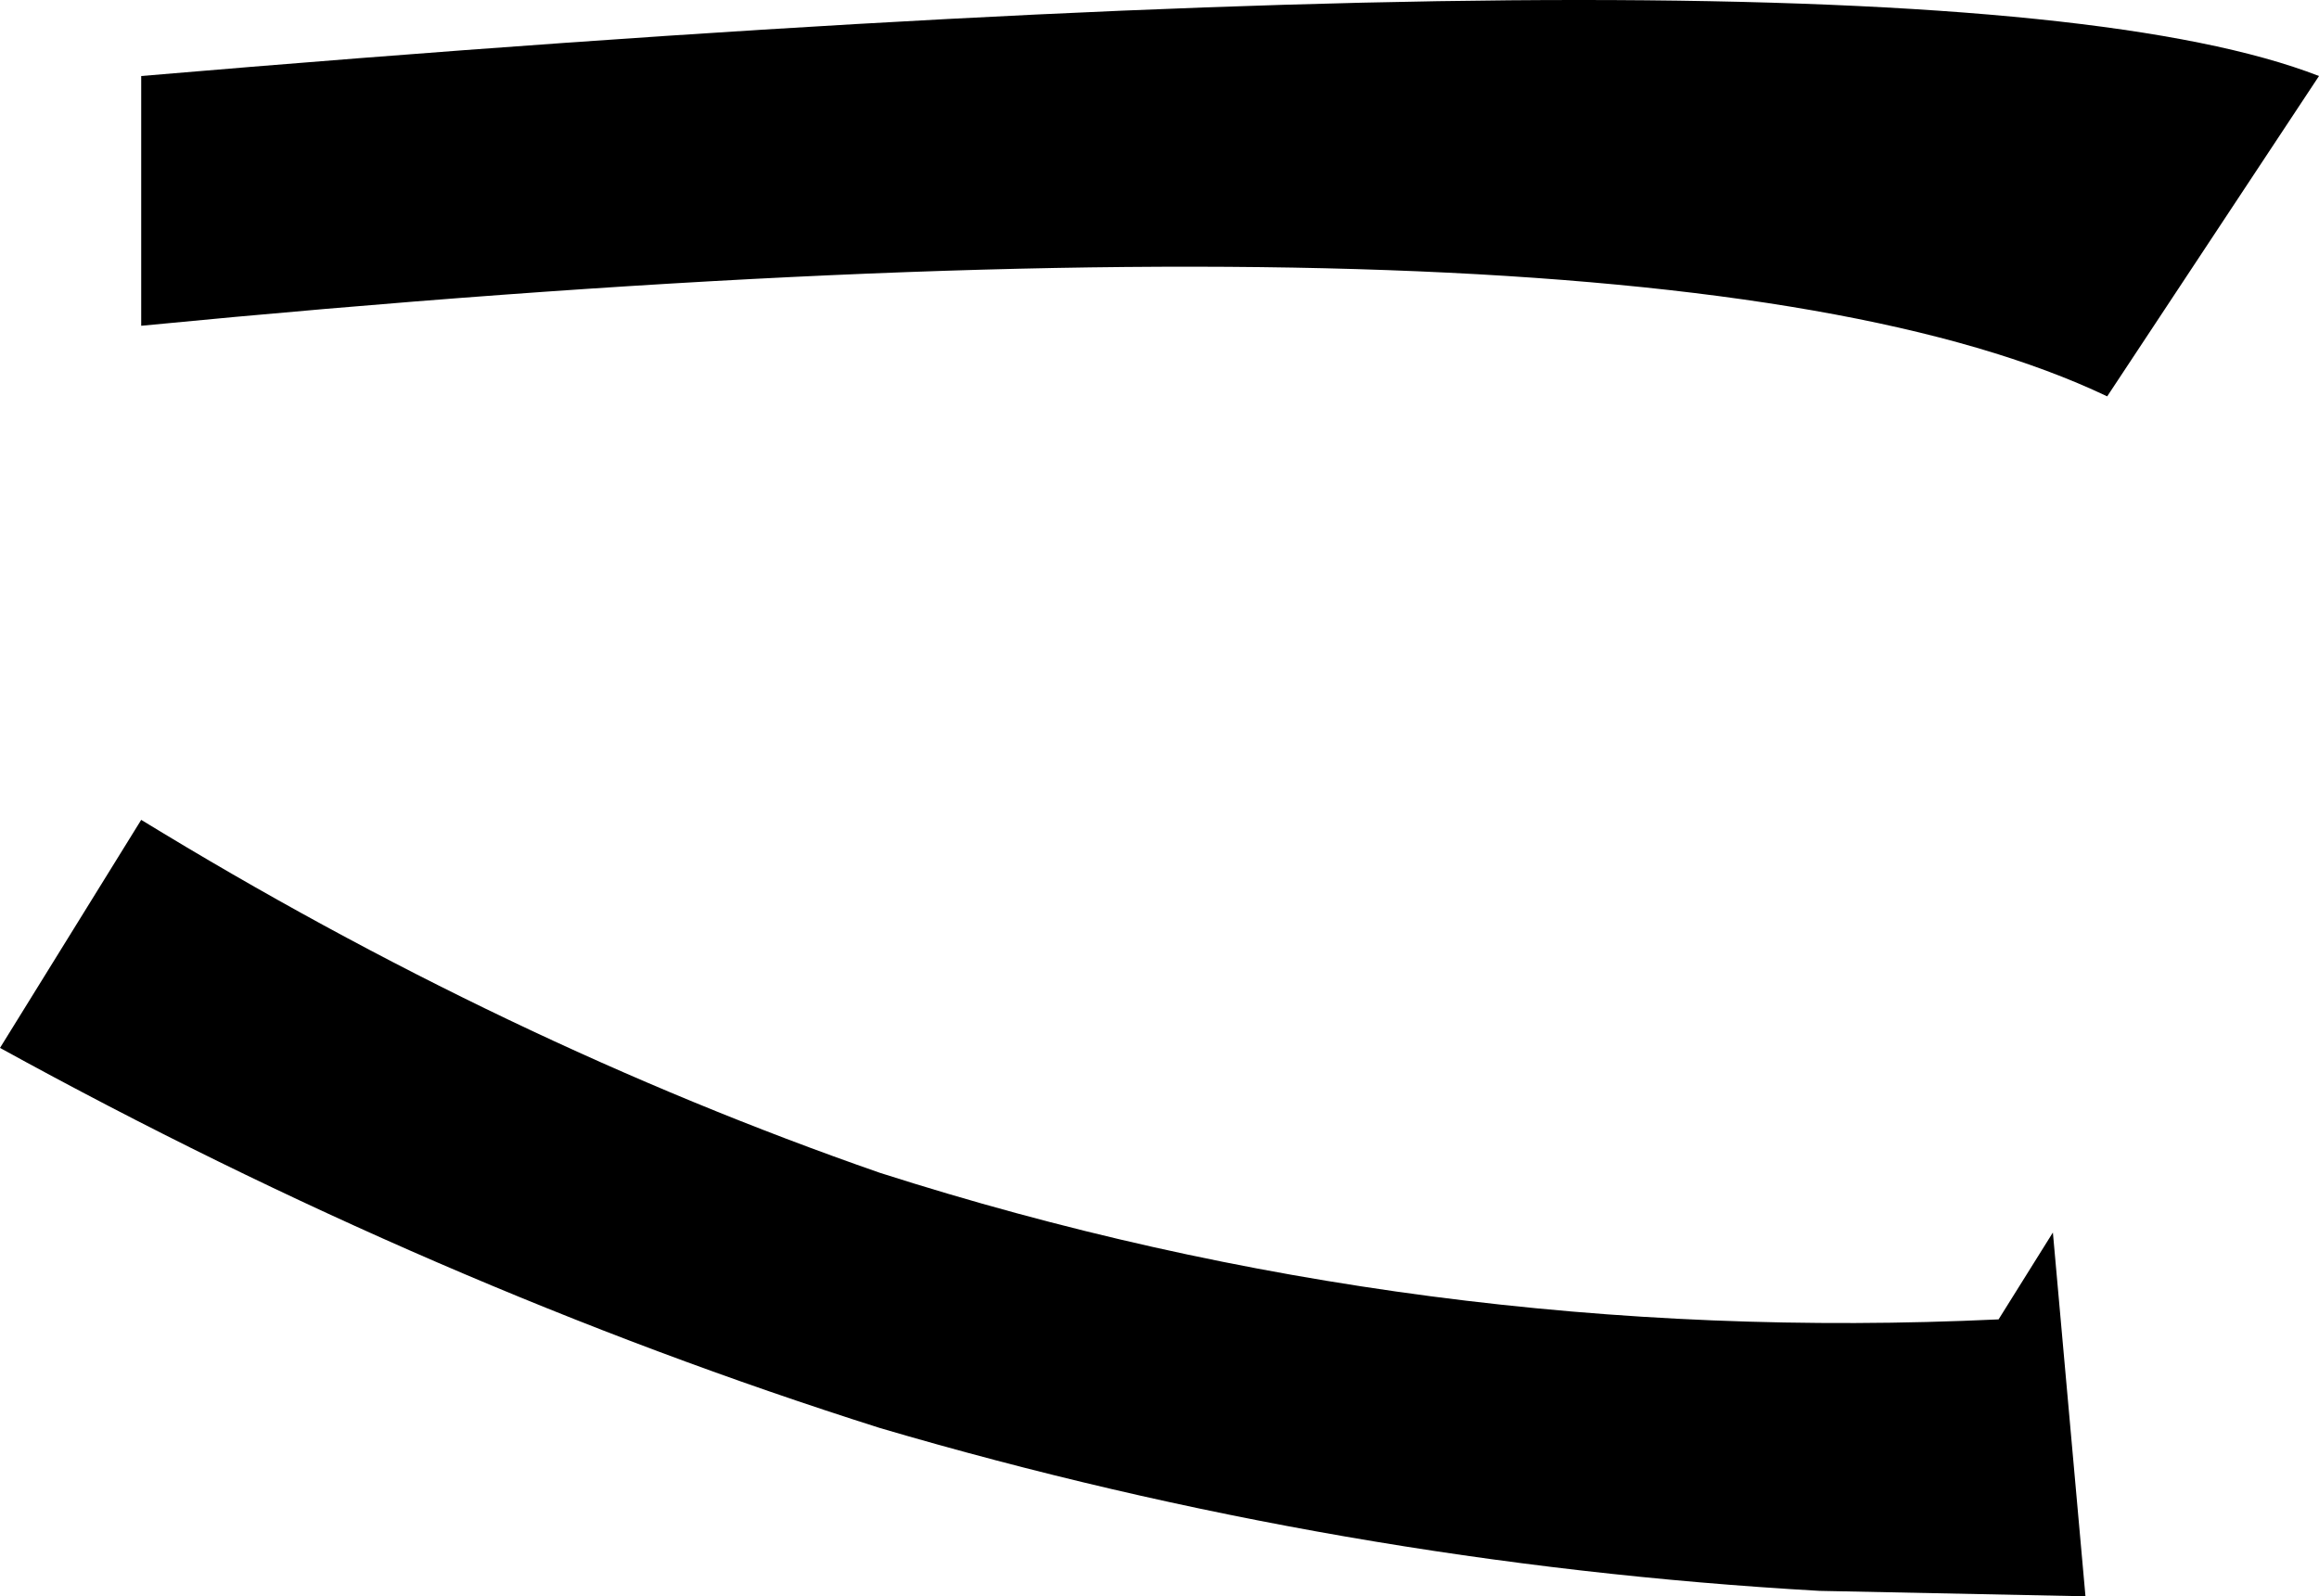 <?xml version="1.0" encoding="UTF-8" standalone="no"?>
<svg xmlns:xlink="http://www.w3.org/1999/xlink" height="14.7px" width="21.35px" xmlns="http://www.w3.org/2000/svg">
  <g transform="matrix(1.0, 0.0, 0.0, 1.0, -199.1, -323.6)">
    <path d="M218.5 327.25 Q214.3 325.25 200.4 326.6 L200.4 324.3 Q216.85 322.9 220.45 324.3 L218.5 327.25 M218.0 334.95 L218.3 338.3 215.85 338.25 Q211.45 338.0 207.2 336.75 203.1 335.45 199.1 333.25 L200.4 331.15 Q203.75 333.2 207.2 334.4 212.2 336.0 217.5 335.75 L218.0 334.95" fill="#000000" fill-rule="evenodd" stroke="none"/>
  </g>
</svg>
